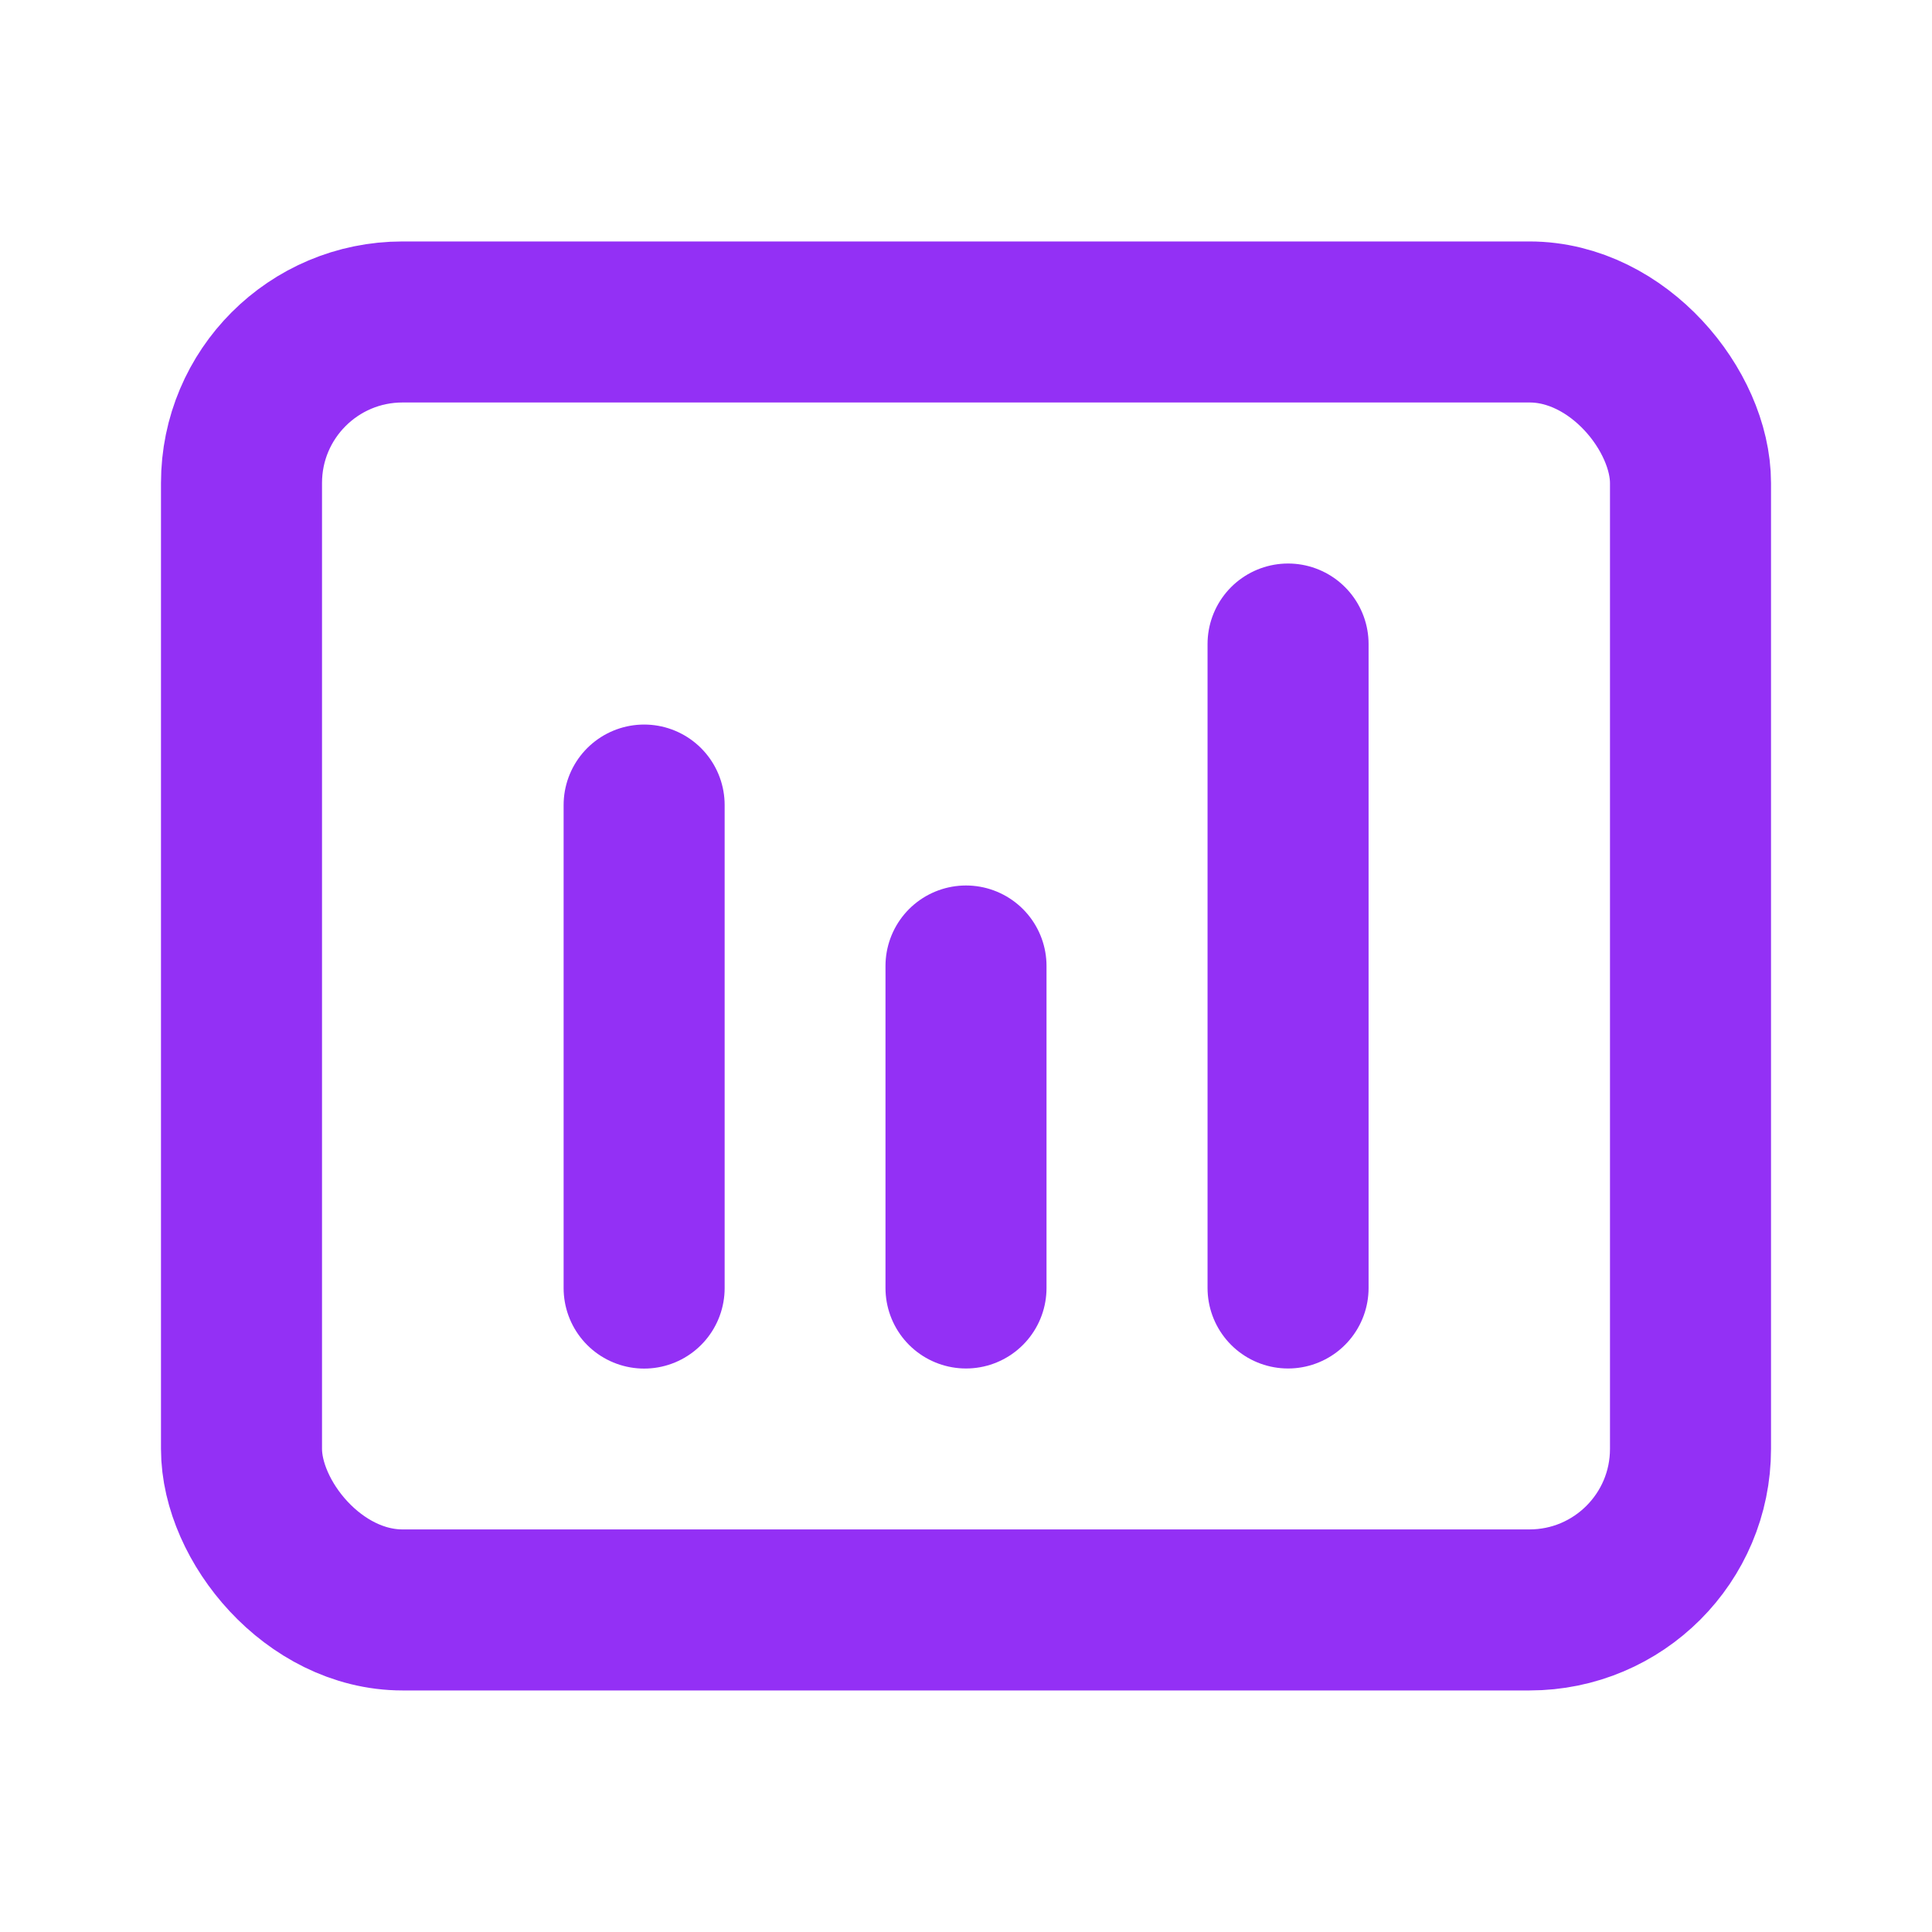 <svg xmlns="http://www.w3.org/2000/svg" width="20" height="20" viewBox="0 0 20 20" fill="none">
    <path d="M6.668 8.334L6.668 13.334" stroke="#9330F5" stroke-width="1.667" stroke-linecap="round" stroke-linejoin="round"/>
    <path d="M10 10V13.333" stroke="#9330F5" stroke-width="1.667" stroke-linecap="round" stroke-linejoin="round"/>
    <path d="M13.334 6.667V13.333" stroke="#9330F5" stroke-width="1.667" stroke-linecap="round" stroke-linejoin="round"/>
    <rect x="2.5" y="3.333" width="15" height="13.333" rx="1.667" stroke="#9330F5" stroke-width="1.667"/>
</svg>